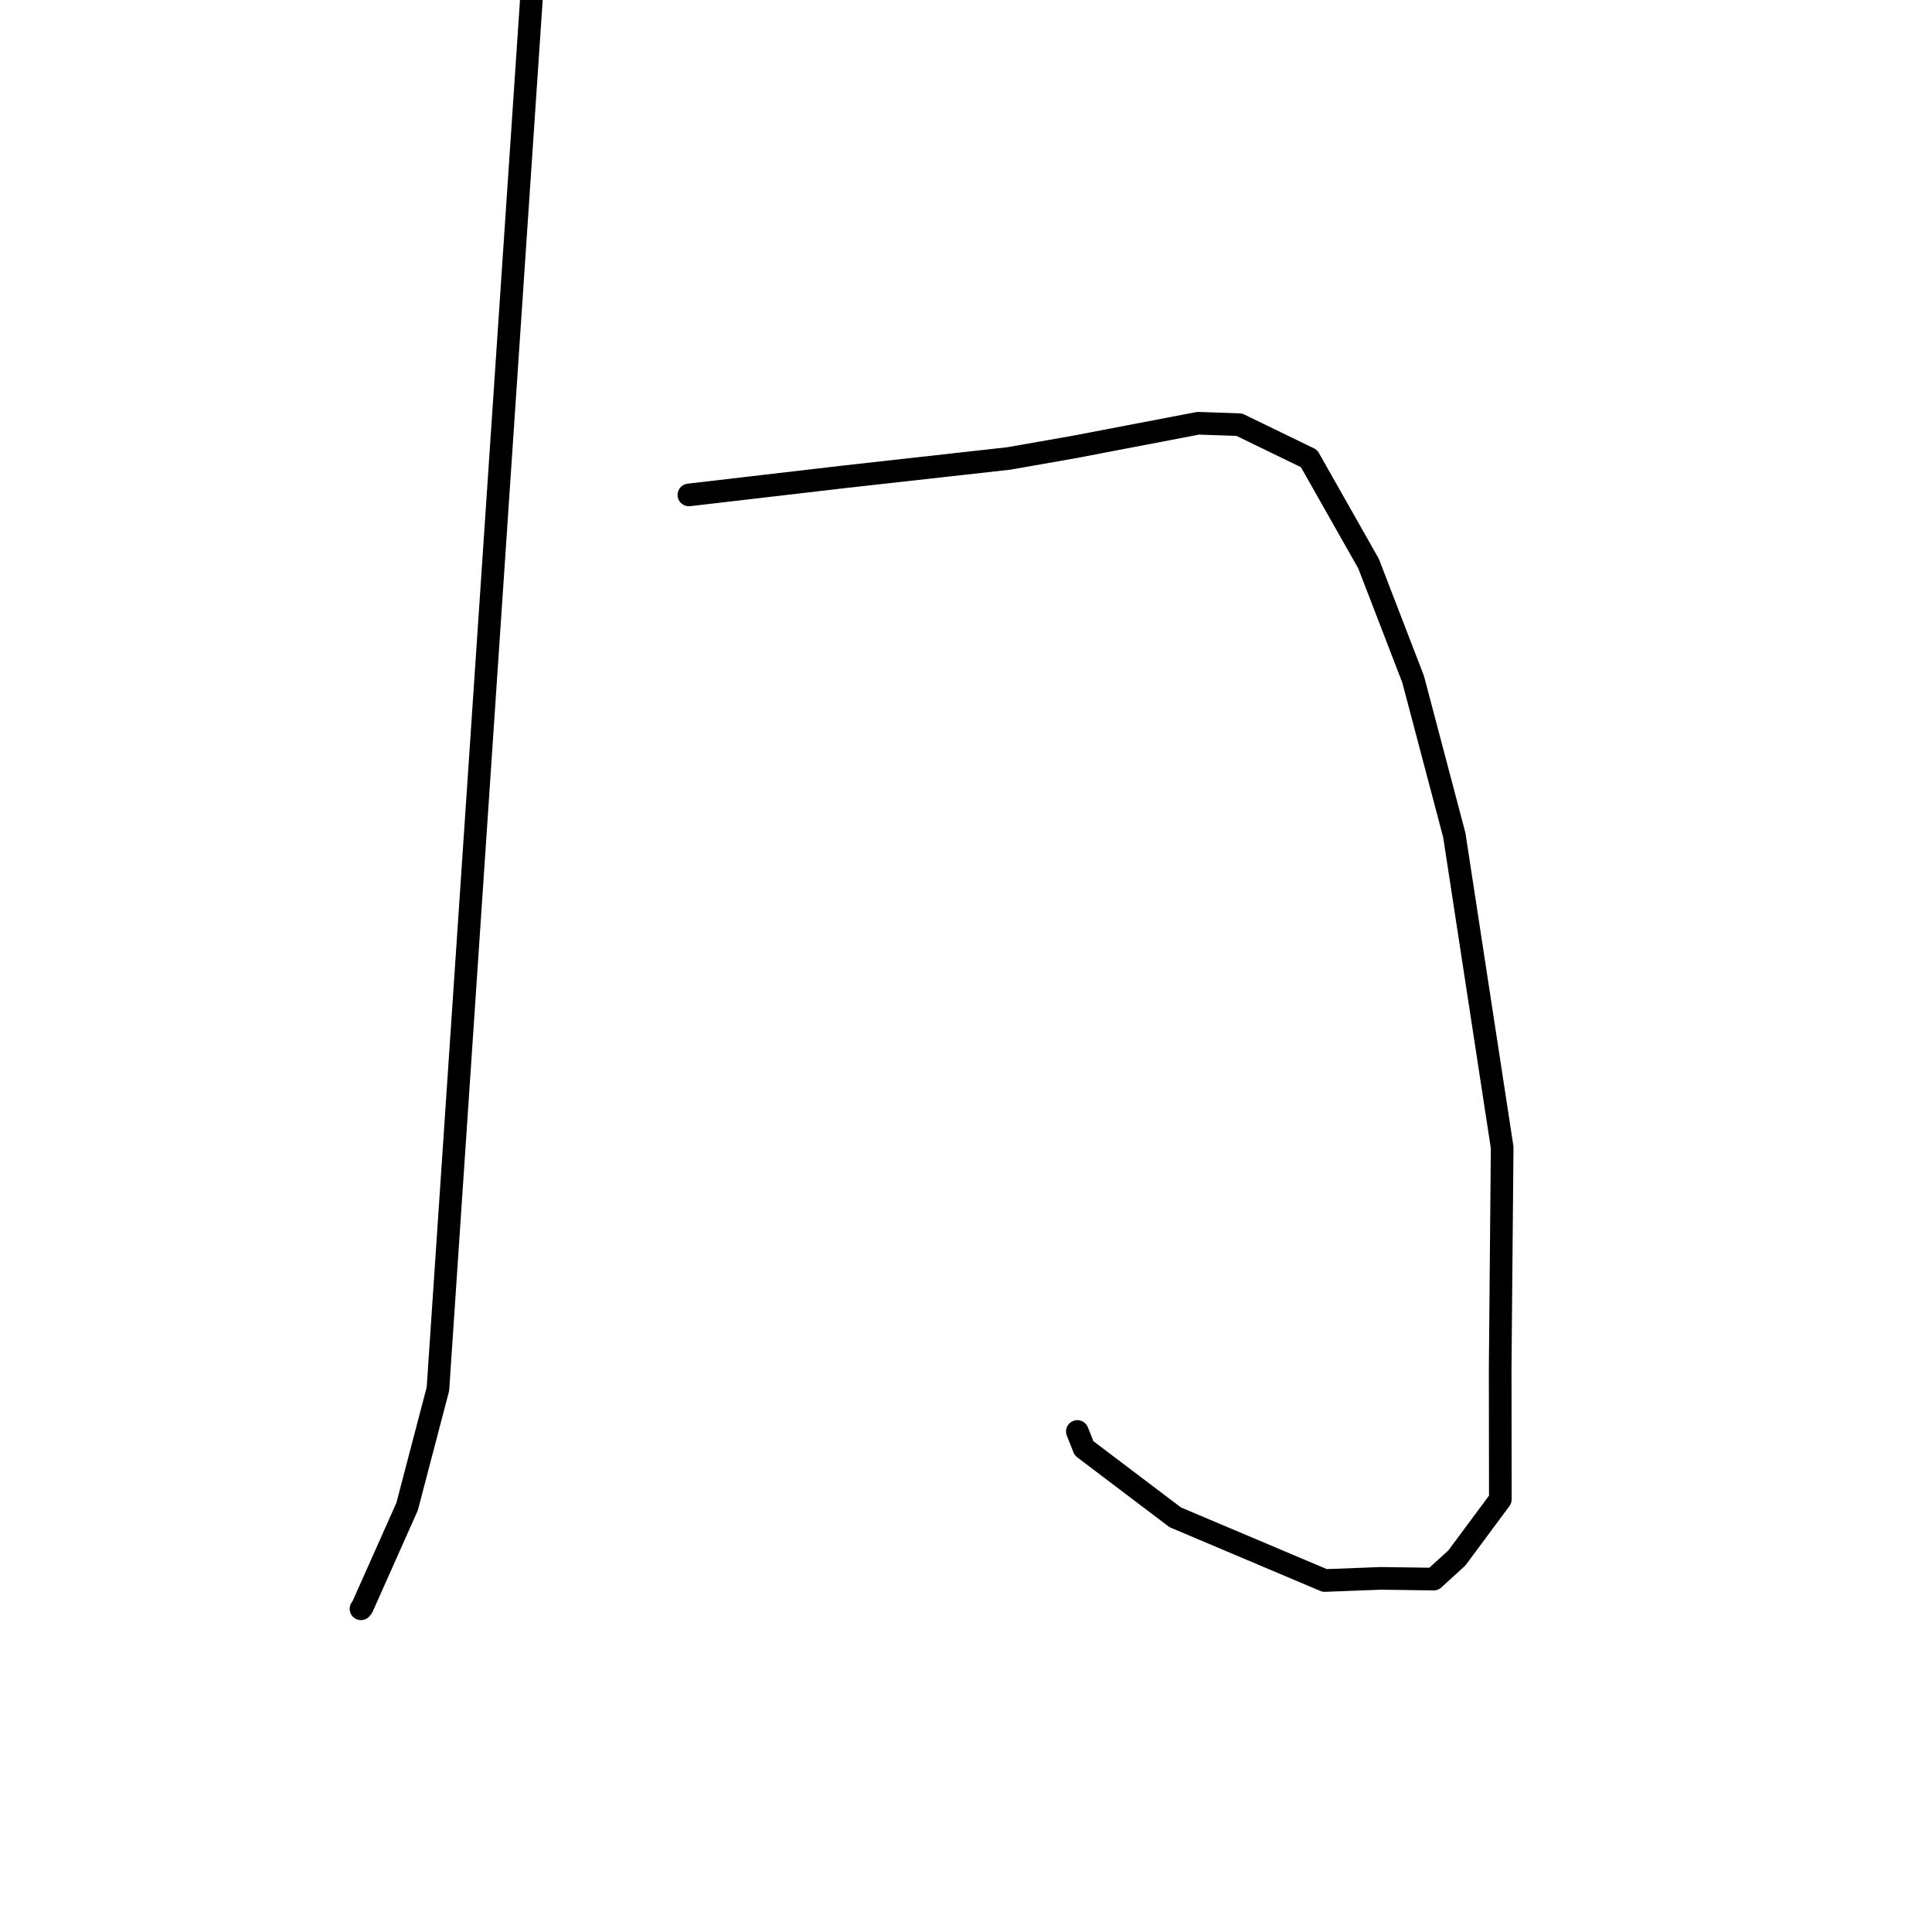 <?xml version="1.0" standalone="no"?>
    <svg width="256" height="256" xmlns="http://www.w3.org/2000/svg" version="1.1">
    <polyline stroke="black" stroke-width="3" stroke-linecap="round" fill="transparent" stroke-linejoin="round" points="71.696 -19.188 64.862 82.431 58.027 184.049 53.945 199.629 48.022 212.917 47.831 213.174 " />
        <polyline stroke="black" stroke-width="3" stroke-linecap="round" fill="transparent" stroke-linejoin="round" points="91.282 65.58 101.614 64.375 111.946 63.171 133.665 60.75 142.338 59.226 158.766 56.083 164.204 56.269 173.452 60.757 181.341 74.684 187.247 90.006 192.703 110.659 199.045 152.041 198.782 181.194 198.802 198.672 193.036 206.446 189.97 209.237 182.94 209.142 175.532 209.426 155.725 201.052 143.64 191.903 142.756 189.678 " />
        </svg>
